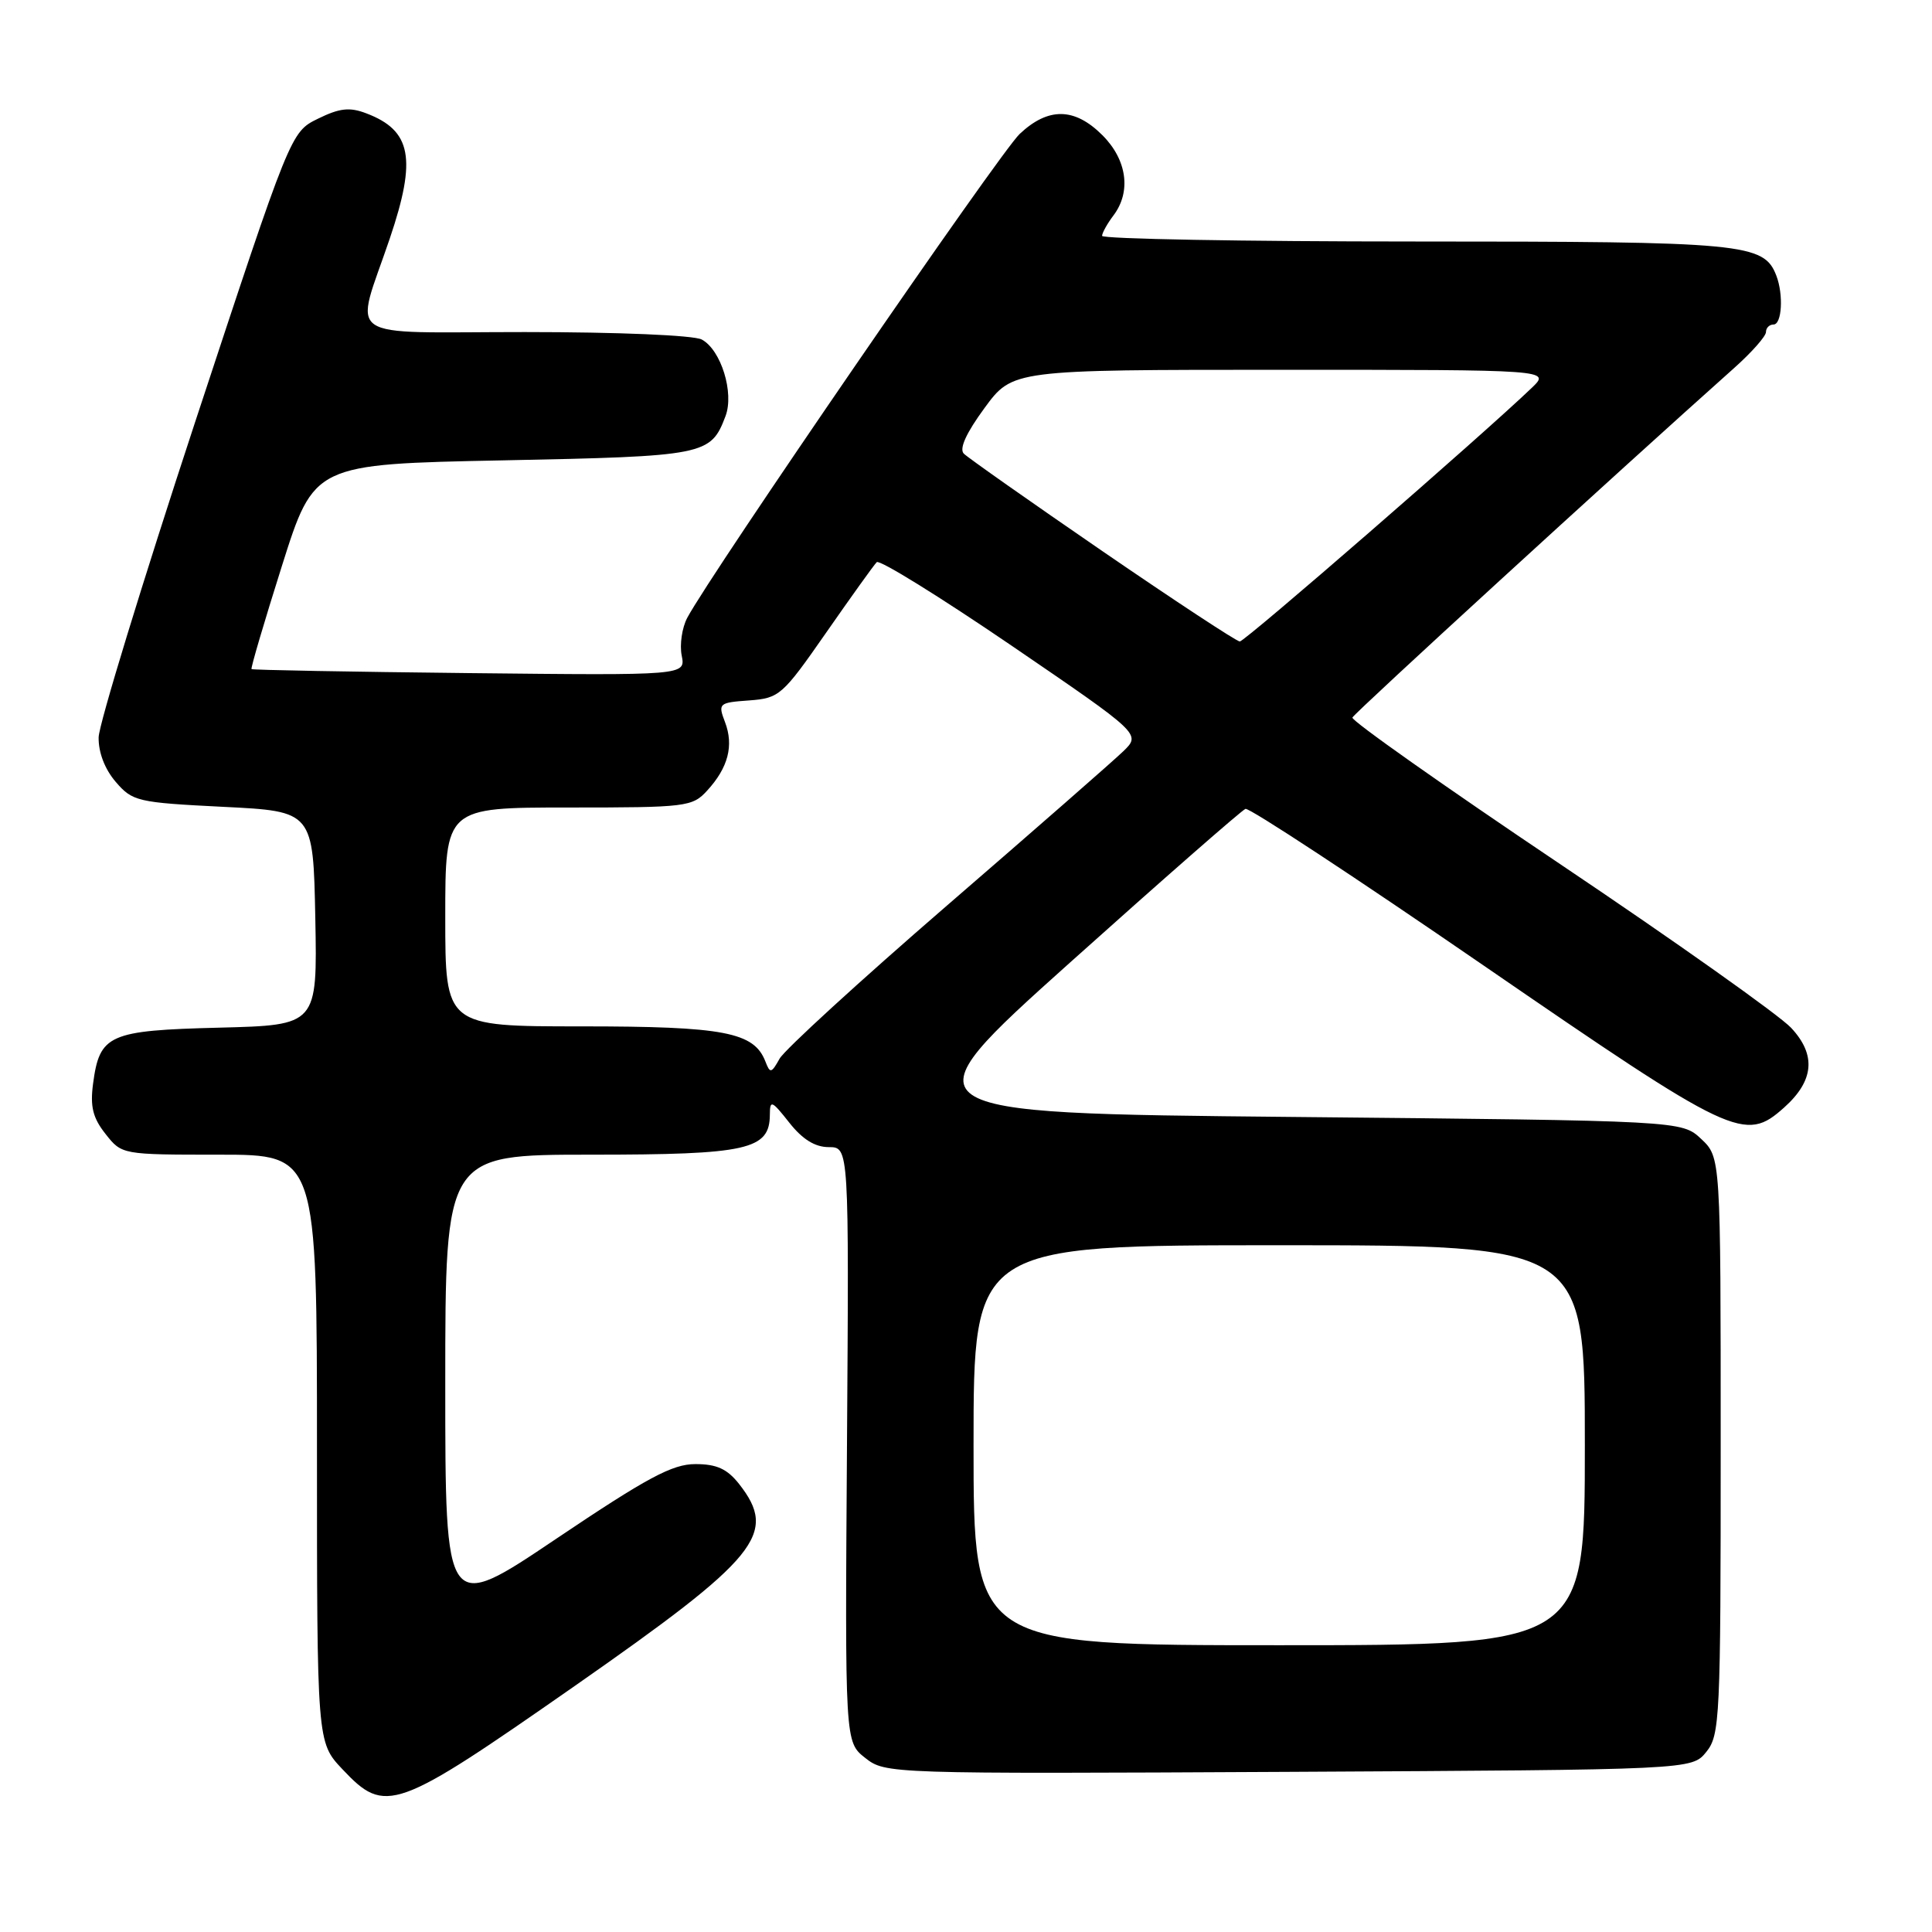<?xml version="1.0" encoding="UTF-8" standalone="no"?>
<!DOCTYPE svg PUBLIC "-//W3C//DTD SVG 1.1//EN" "http://www.w3.org/Graphics/SVG/1.1/DTD/svg11.dtd" >
<svg xmlns="http://www.w3.org/2000/svg" xmlns:xlink="http://www.w3.org/1999/xlink" version="1.1" viewBox="0 0 256 256">
 <g >
 <path fill="currentColor"
d=" M 76.14 223.41 C 100.56 206.36 103.11 203.23 97.93 196.63 C 96.35 194.63 94.96 194.00 92.14 194.00 C 89.09 194.00 85.77 195.78 73.71 203.89 C 59.00 213.79 59.00 213.79 59.00 183.39 C 59.00 153.00 59.00 153.00 78.28 153.00 C 99.08 153.00 101.99 152.35 102.01 147.69 C 102.02 145.71 102.26 145.81 104.58 148.75 C 106.33 150.97 107.99 152.00 109.82 152.00 C 112.50 152.00 112.50 152.00 112.23 191.41 C 111.96 230.82 111.96 230.82 114.64 232.93 C 117.32 235.04 117.67 235.05 170.76 234.78 C 224.18 234.50 224.18 234.50 226.09 232.14 C 227.90 229.91 228.00 227.70 228.00 191.56 C 228.00 153.35 228.00 153.35 225.42 150.92 C 222.84 148.50 222.84 148.50 171.19 148.00 C 119.53 147.50 119.53 147.50 141.83 127.50 C 154.10 116.50 164.54 107.36 165.03 107.18 C 165.53 107.00 179.73 116.34 196.58 127.93 C 229.78 150.75 231.19 151.41 236.41 146.75 C 240.38 143.20 240.68 139.77 237.33 136.19 C 235.77 134.52 221.99 124.75 206.70 114.48 C 191.41 104.21 179.03 95.48 179.20 95.08 C 179.45 94.48 213.95 62.89 229.80 48.75 C 232.11 46.69 234.00 44.55 234.00 44.00 C 234.00 43.45 234.45 43.00 235.00 43.00 C 236.11 43.00 236.34 39.06 235.38 36.54 C 233.73 32.24 231.24 32.00 187.55 32.00 C 164.70 32.00 146.01 31.66 146.03 31.25 C 146.05 30.84 146.72 29.63 147.53 28.56 C 149.92 25.41 149.34 21.18 146.08 17.92 C 142.39 14.23 138.90 14.18 135.11 17.75 C 132.50 20.20 94.20 75.96 91.06 81.87 C 90.37 83.18 90.04 85.43 90.33 86.87 C 90.85 89.50 90.85 89.50 62.20 89.19 C 46.44 89.02 33.45 88.78 33.33 88.66 C 33.20 88.54 35.02 82.38 37.36 74.97 C 41.62 61.50 41.62 61.50 66.66 61.00 C 93.47 60.46 94.17 60.33 96.13 55.15 C 97.31 52.06 95.54 46.36 92.99 44.99 C 91.92 44.42 81.91 44.00 69.55 44.00 C 44.90 44.00 46.97 45.44 51.66 31.57 C 55.23 21.01 54.53 17.29 48.54 15.02 C 46.33 14.17 45.00 14.32 42.13 15.73 C 38.52 17.50 38.52 17.50 25.83 56.00 C 18.86 77.18 13.12 95.94 13.07 97.69 C 13.03 99.68 13.88 101.91 15.33 103.60 C 17.56 106.19 18.20 106.34 29.58 106.91 C 41.50 107.50 41.50 107.50 41.78 121.67 C 42.05 135.84 42.05 135.84 29.06 136.17 C 14.39 136.54 13.20 137.07 12.33 143.61 C 11.93 146.62 12.30 148.13 13.98 150.25 C 16.14 153.00 16.16 153.00 29.07 153.00 C 42.00 153.00 42.00 153.00 42.00 191.93 C 42.00 230.86 42.00 230.86 45.37 234.43 C 51.08 240.48 52.30 240.04 76.14 223.41 Z  M 129.00 191.50 C 129.00 165.00 129.00 165.00 169.50 165.00 C 210.00 165.00 210.00 165.00 210.00 191.50 C 210.00 218.00 210.00 218.00 169.50 218.00 C 129.00 218.00 129.00 218.00 129.00 191.50 Z  M 101.43 140.68 C 99.93 136.76 95.97 136.00 77.05 136.00 C 59.00 136.00 59.00 136.00 59.00 121.50 C 59.00 107.00 59.00 107.00 75.33 107.00 C 90.98 107.00 91.74 106.91 93.71 104.75 C 96.49 101.72 97.25 98.79 96.07 95.69 C 95.12 93.20 95.23 93.10 99.27 92.81 C 103.28 92.51 103.67 92.16 109.47 83.83 C 112.79 79.06 115.80 74.86 116.17 74.49 C 116.54 74.12 124.57 79.10 134.02 85.54 C 151.19 97.26 151.19 97.26 148.85 99.54 C 147.56 100.79 137.05 109.99 125.50 119.97 C 113.95 129.96 103.96 139.10 103.30 140.28 C 102.21 142.23 102.04 142.26 101.43 140.68 Z  M 146.09 73.04 C 136.52 66.47 128.25 60.65 127.71 60.11 C 127.07 59.47 128.03 57.37 130.45 54.07 C 134.17 49.00 134.17 49.00 169.81 49.00 C 205.45 49.00 205.45 49.00 202.98 51.38 C 196.47 57.63 164.97 85.00 164.28 85.00 C 163.85 84.99 155.67 79.61 146.09 73.04 Z "/>
</g>
</svg>